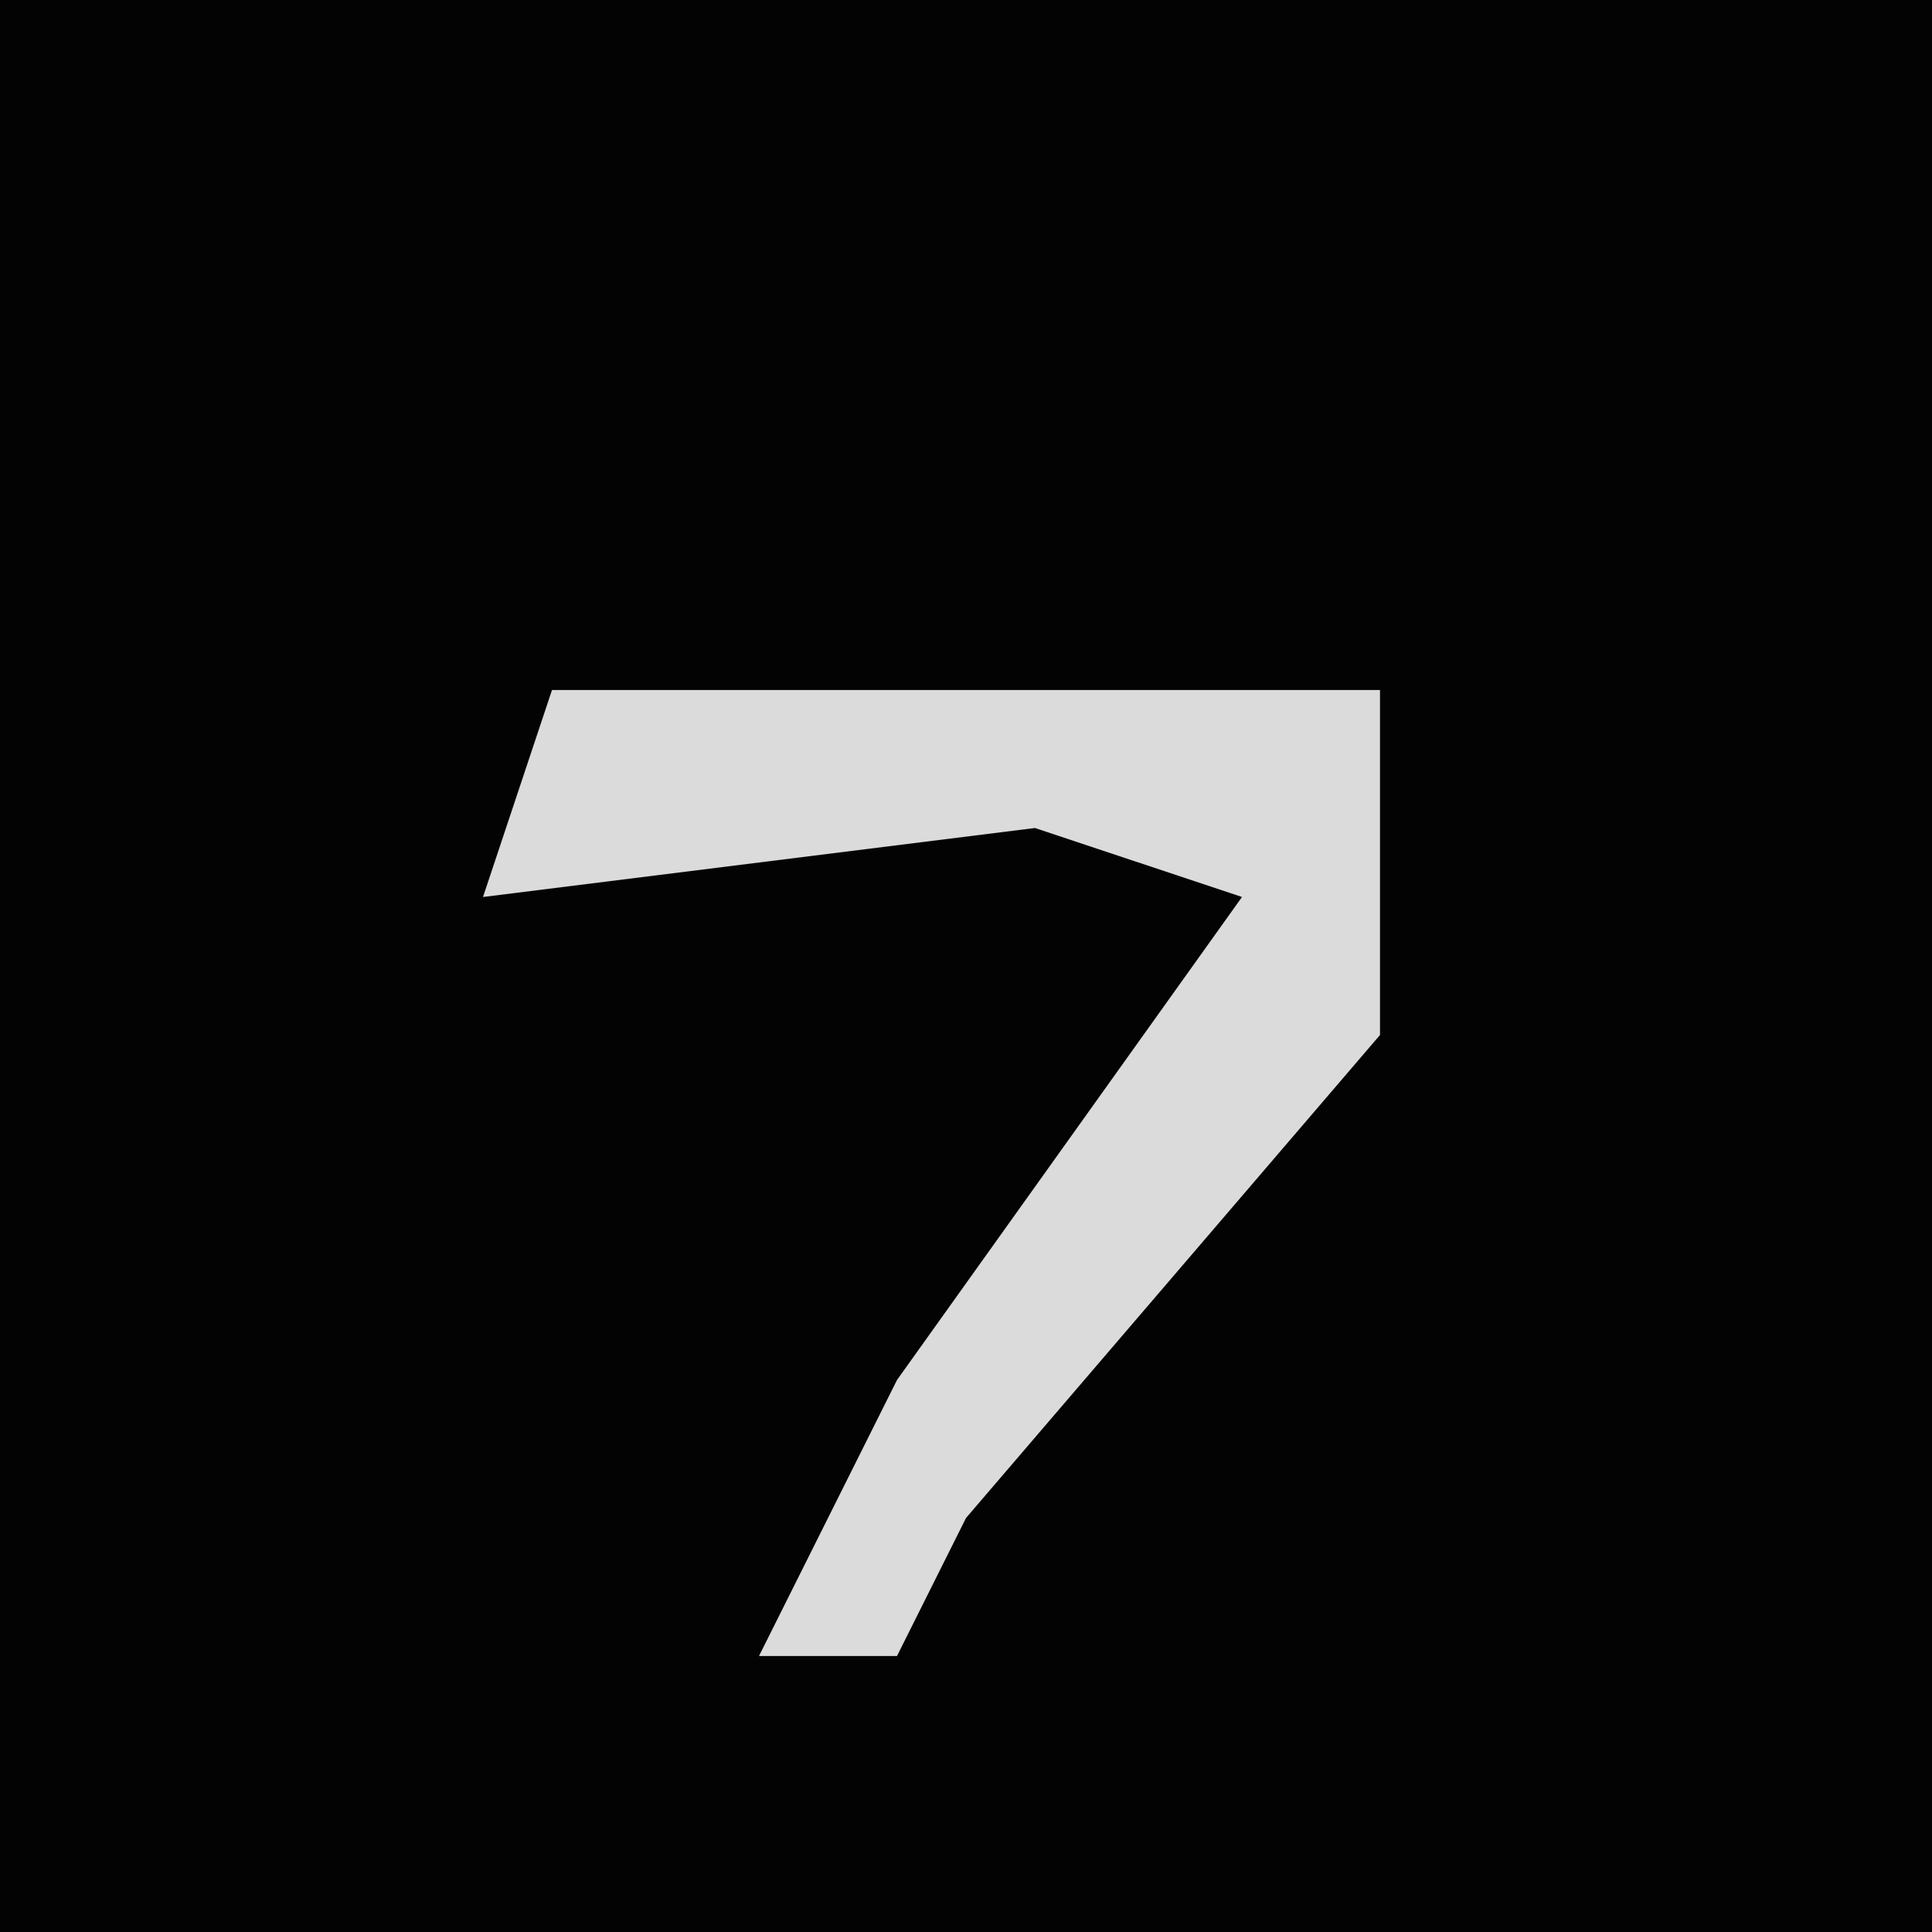 <?xml version="1.0" encoding="UTF-8"?>
<svg version="1.1" xmlns="http://www.w3.org/2000/svg" width="28" height="28">
<path d="M0,0 L28,0 L28,28 L0,28 Z " fill="#030303" transform="translate(0,0)"/>
<path d="M0,0 L12,0 L12,5 L6,12 L5,14 L3,14 L5,10 L10,3 L7,2 L-1,3 Z " fill="#DBDBDB" transform="translate(8,10)"/>
</svg>
